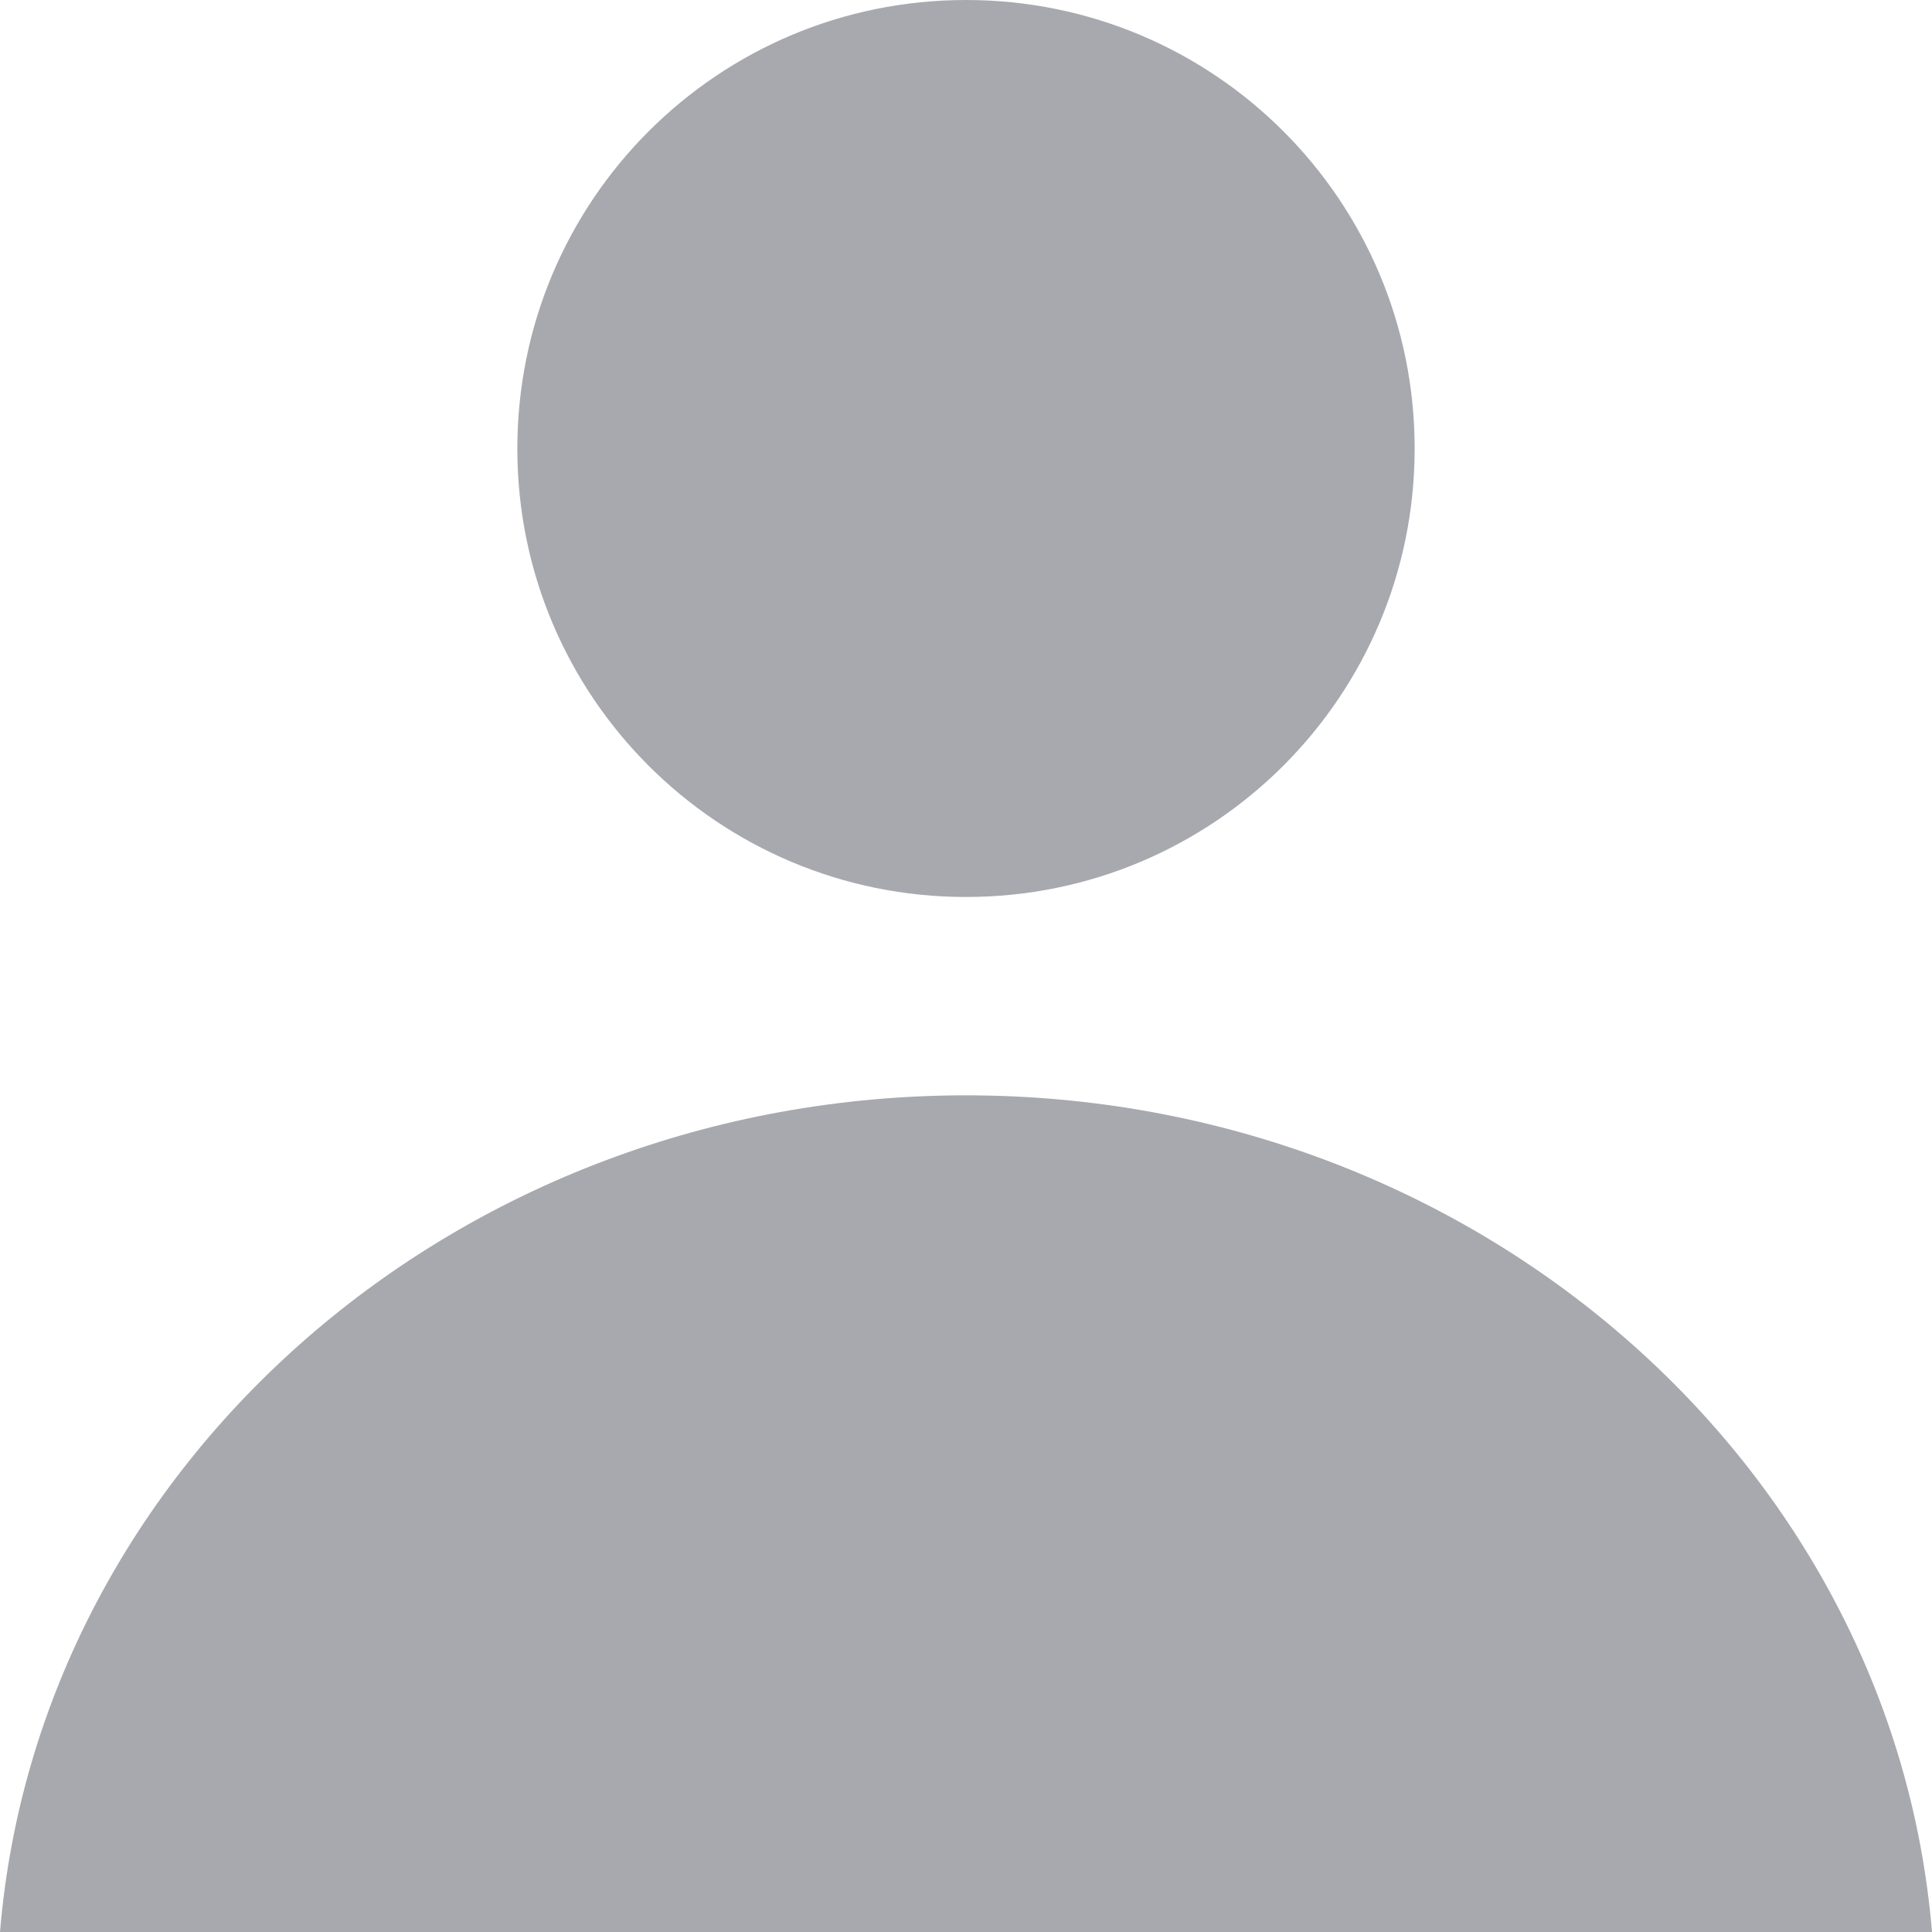 <svg width="18" height="18" viewBox="0 0 18 18" xmlns="http://www.w3.org/2000/svg"><title>icon-account</title><path d="M9 8.357c2.31 0 4.18-1.868 4.18-4.178C13.18 1.867 11.31 0 9 0 6.69 0 4.82 1.868 4.82 4.18c0 2.31 1.87 4.177 4.18 4.177zm0 1.848C4.26 10.205.362 13.64 0 18h18c-.362-4.36-4.26-7.795-9-7.795z" fill="#A7A9AE"/></svg>